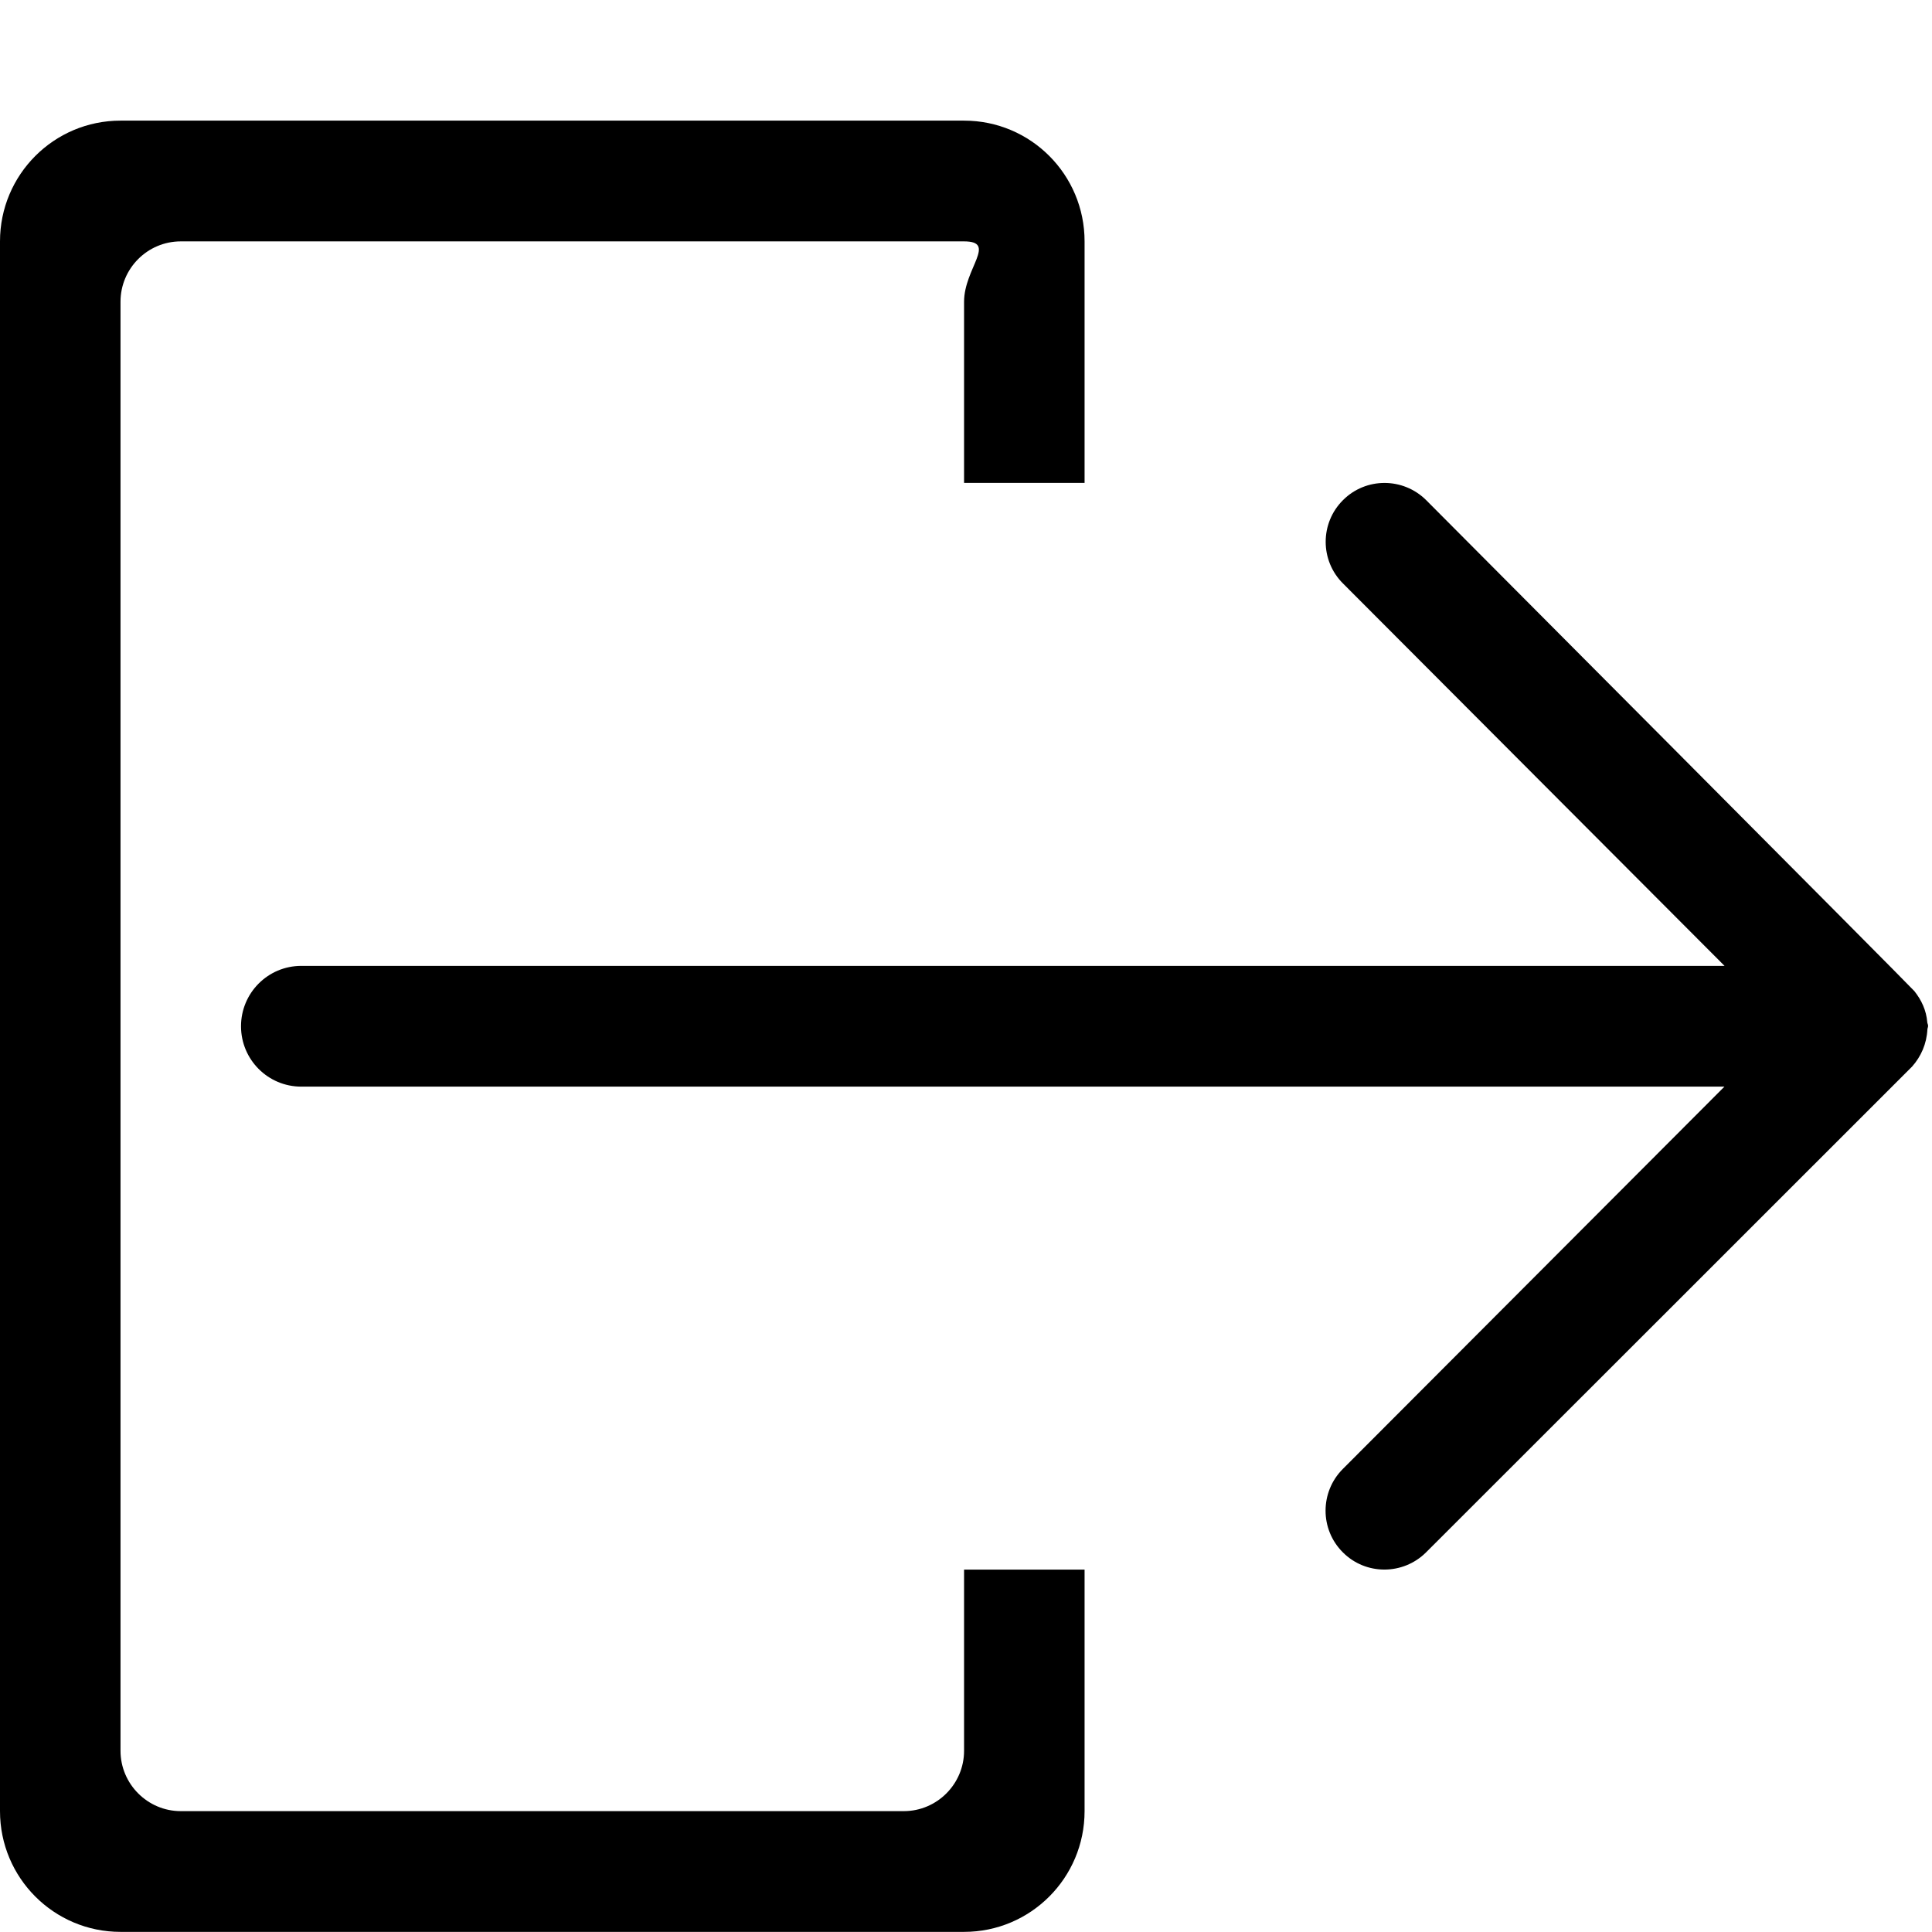 <?xml version="1.0" encoding="iso-8859-1"?>
<!-- Generator: Adobe Illustrator 16.0.0, SVG Export Plug-In . SVG Version: 6.00 Build 0)  -->
<!DOCTYPE svg PUBLIC "-//W3C//DTD SVG 1.1//EN" "http://www.w3.org/Graphics/SVG/1.1/DTD/svg11.dtd">
<svg version="1.1" xmlns="http://www.w3.org/2000/svg" xmlns:xlink="http://www.w3.org/1999/xlink" x="0px" y="0px" width="16px"
	 height="16px" viewBox="0 0 16 16" style="enable-background:new 0 0 16 16;" xml:space="preserve">
<g id="_x37_5-interface_-_logout_exit" style="enable-background:new    ;">
	<path d="M7.984,14.499c0,0.275-0.224,0.5-0.499,0.5H1.497c-0.275,0-0.499-0.225-0.499-0.5v-12c0-0.276,0.224-0.5,0.499-0.5h6.487
		c0.276,0,0,0.224,0,0.5v1.5h0.998v-2c0-0.553-0.446-1-0.998-1H0.998C0.447,0.999,0,1.446,0,1.999v13c0,0.553,0.447,1,0.998,1h6.986
		c0.551,0,0.998-0.447,0.998-1v-2H7.984V14.499z M15.967,8.492c0-0.01-0.006-0.017-0.006-0.025
		c-0.008-0.101-0.049-0.186-0.107-0.259c-0.014-0.021-4.043-4.066-4.043-4.066c-0.191-0.19-0.5-0.19-0.689,0
		c-0.191,0.19-0.191,0.5,0,0.69l3.16,3.167H2.495c-0.276,0-0.499,0.224-0.499,0.5s0.223,0.5,0.499,0.5h11.786l-3.16,3.166
		c-0.191,0.191-0.191,0.501,0,0.691c0.189,0.19,0.498,0.19,0.689,0c0,0,4.02-4.017,4.025-4.023c0.074-0.083,0.121-0.189,0.127-0.309
		c0-0.007,0.004-0.012,0.004-0.018c0-0.003,0.002-0.005,0.002-0.008S15.967,8.494,15.967,8.492z"/>
</g>
<g id="Layer_1">
</g>
</svg>
